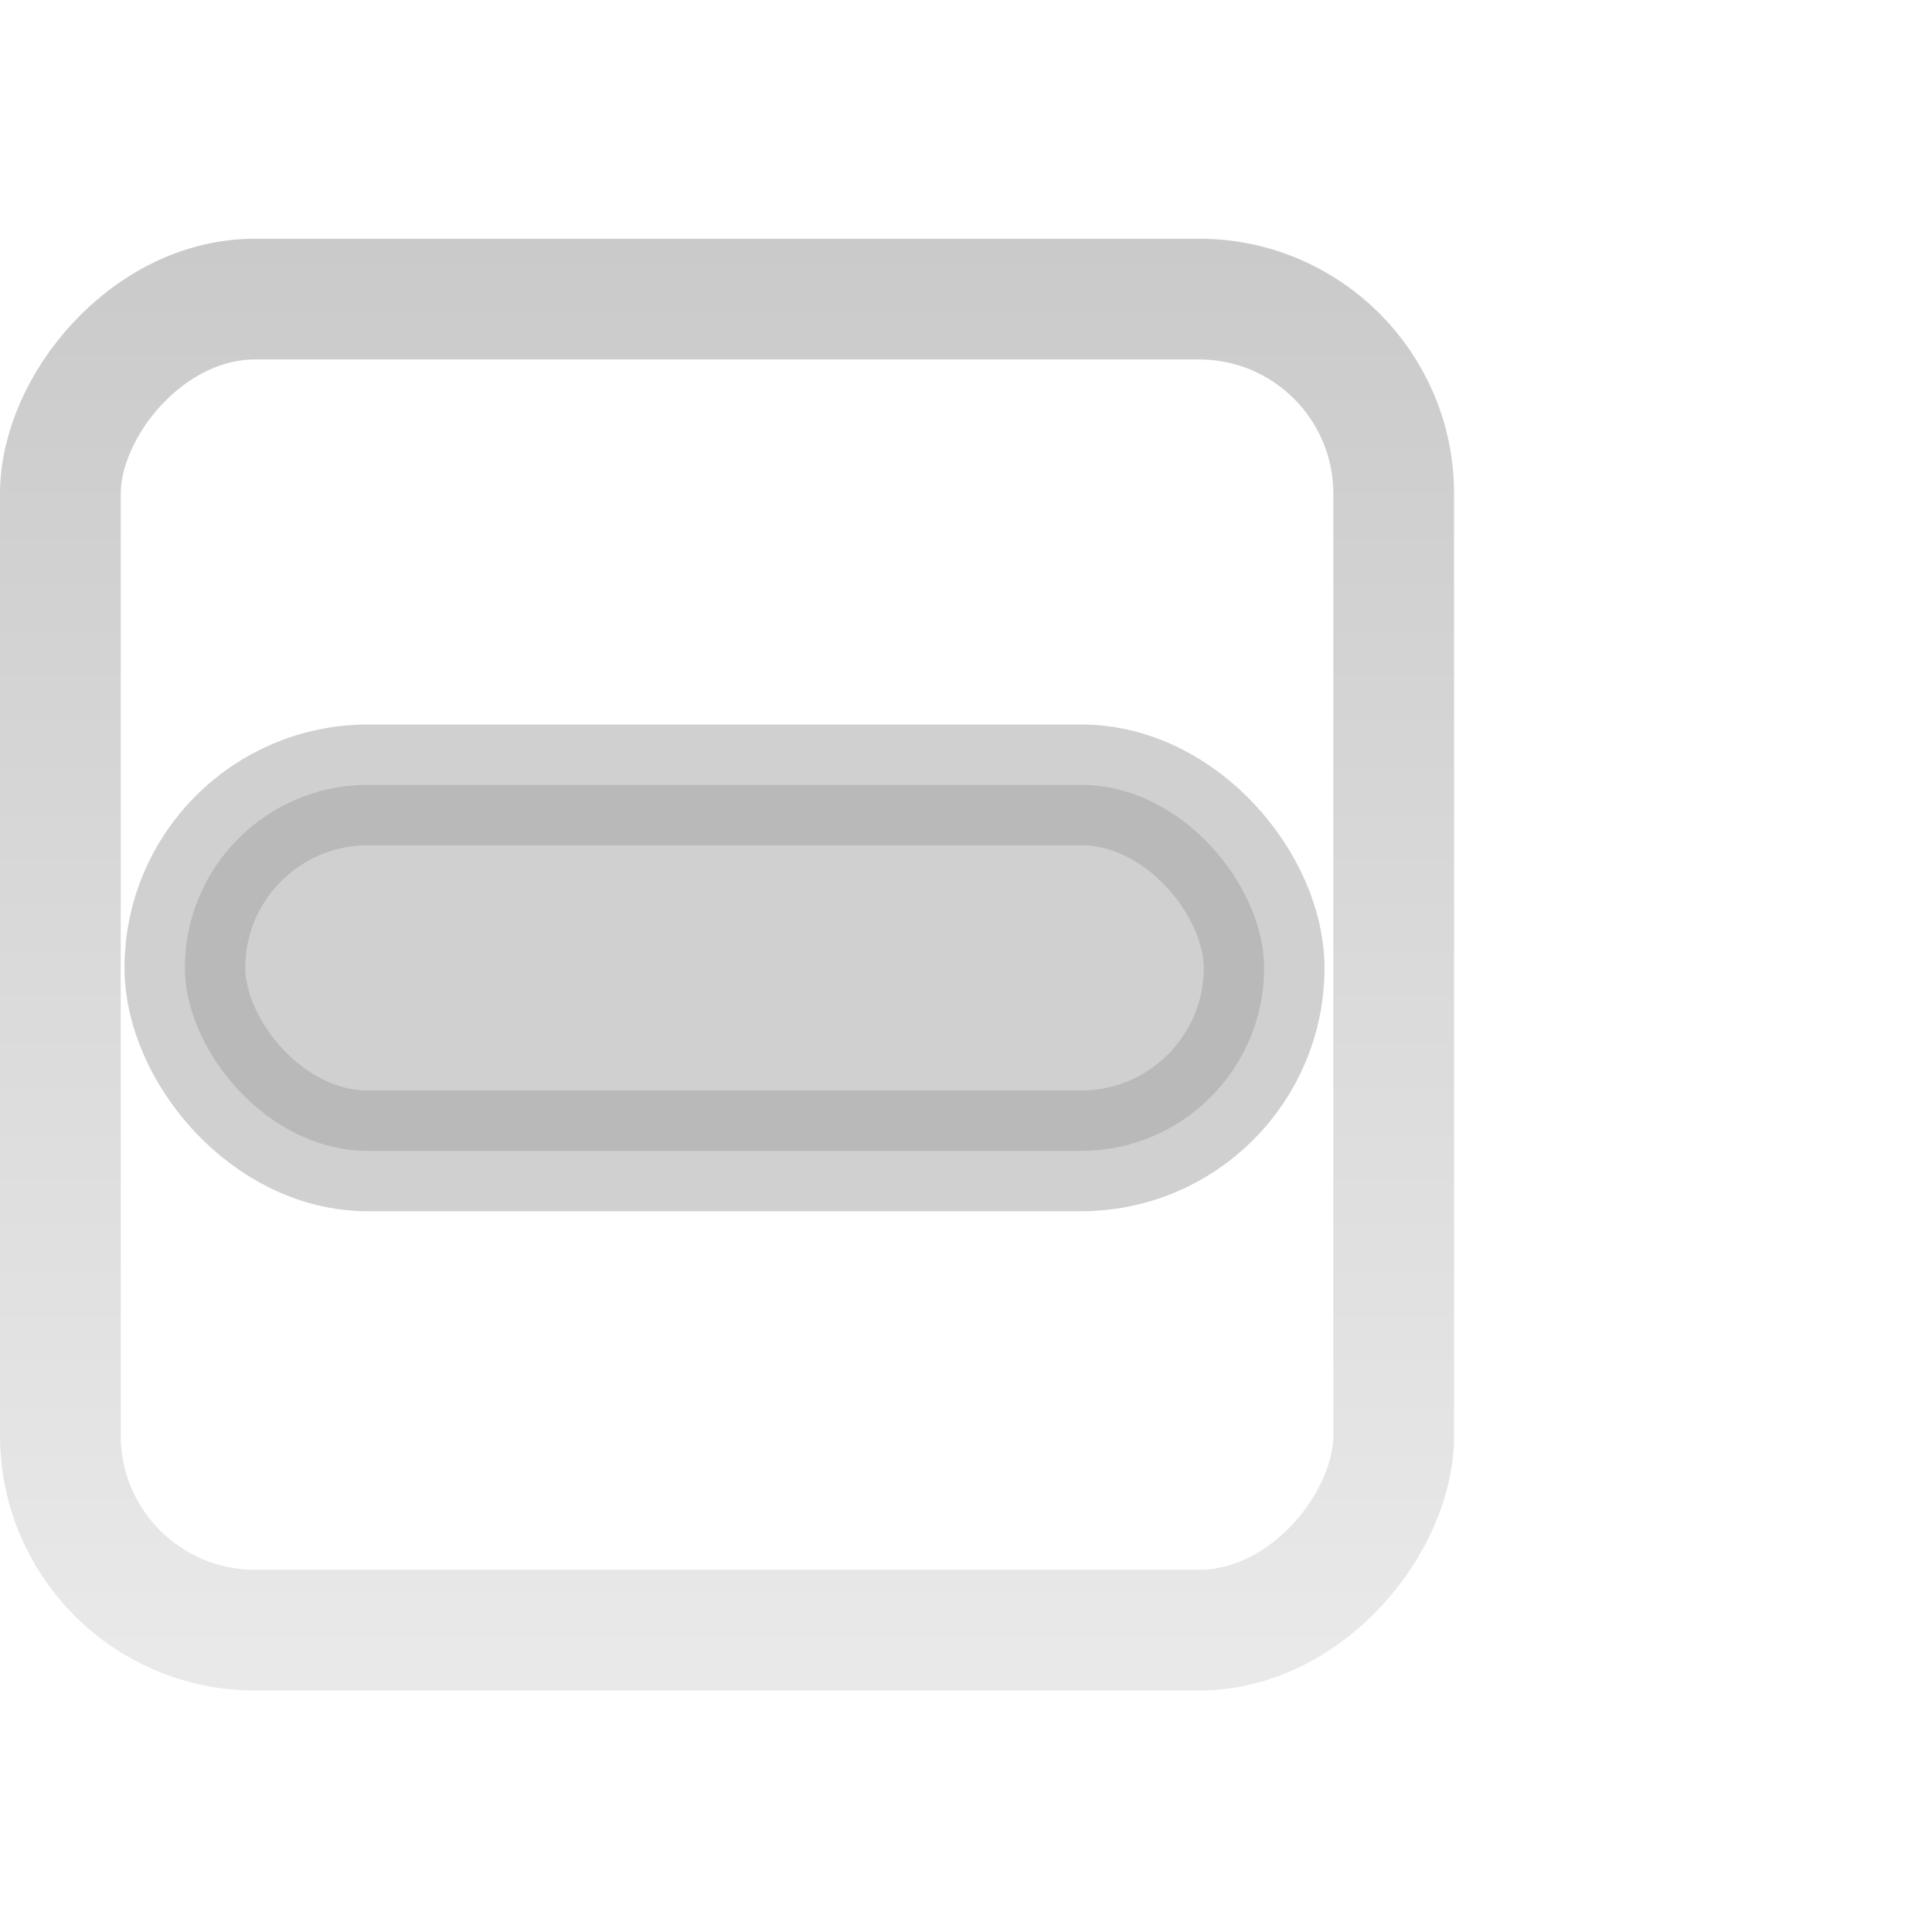 <svg xmlns="http://www.w3.org/2000/svg" xmlns:svg="http://www.w3.org/2000/svg" xmlns:xlink="http://www.w3.org/1999/xlink" id="svg814" width="16" height="16" version="1.1"><defs id="defs816"><linearGradient id="linearGradient10332-5"><stop style="stop-color:#d3d3d3;stop-opacity:1" id="stop10334-5" offset="0"/><stop style="stop-color:#8f8f8f;stop-opacity:1" id="stop10336-29" offset="1"/></linearGradient><linearGradient id="linearGradient3779" x1="260.925" x2="260.925" y1="233.777" y2="248.976" gradientTransform="matrix(0.849,0,0,0.848,-213.977,-1248.164)" gradientUnits="userSpaceOnUse" xlink:href="#linearGradient10332-5"/></defs><g id="layer1" transform="translate(0,-1036.362)"><rect id="rect6506" width="11.042" height="11.023" x=".5" y="-1049.862" rx="1.611" ry="1.611" transform="scale(1,-1)" style="opacity:.5;color:#000;fill:none;stroke:url(#linearGradient3779);stroke-width:1;stroke-opacity:1;marker:none;visibility:visible;display:inline;overflow:visible;enable-background:accumulate"/><rect style="color:#000;fill:#a2a2a2;fill-opacity:1;fill-rule:nonzero;stroke:#a2a2a2;stroke-width:1;marker:none;visibility:visible;display:inline;overflow:visible;enable-background:accumulate;stroke-opacity:1;opacity:.5" id="rect5494" width="8.938" height="3.031" x="1.531" y="6.5" rx="1.516" ry="1.516" transform="translate(0,1036.362)"/></g></svg>